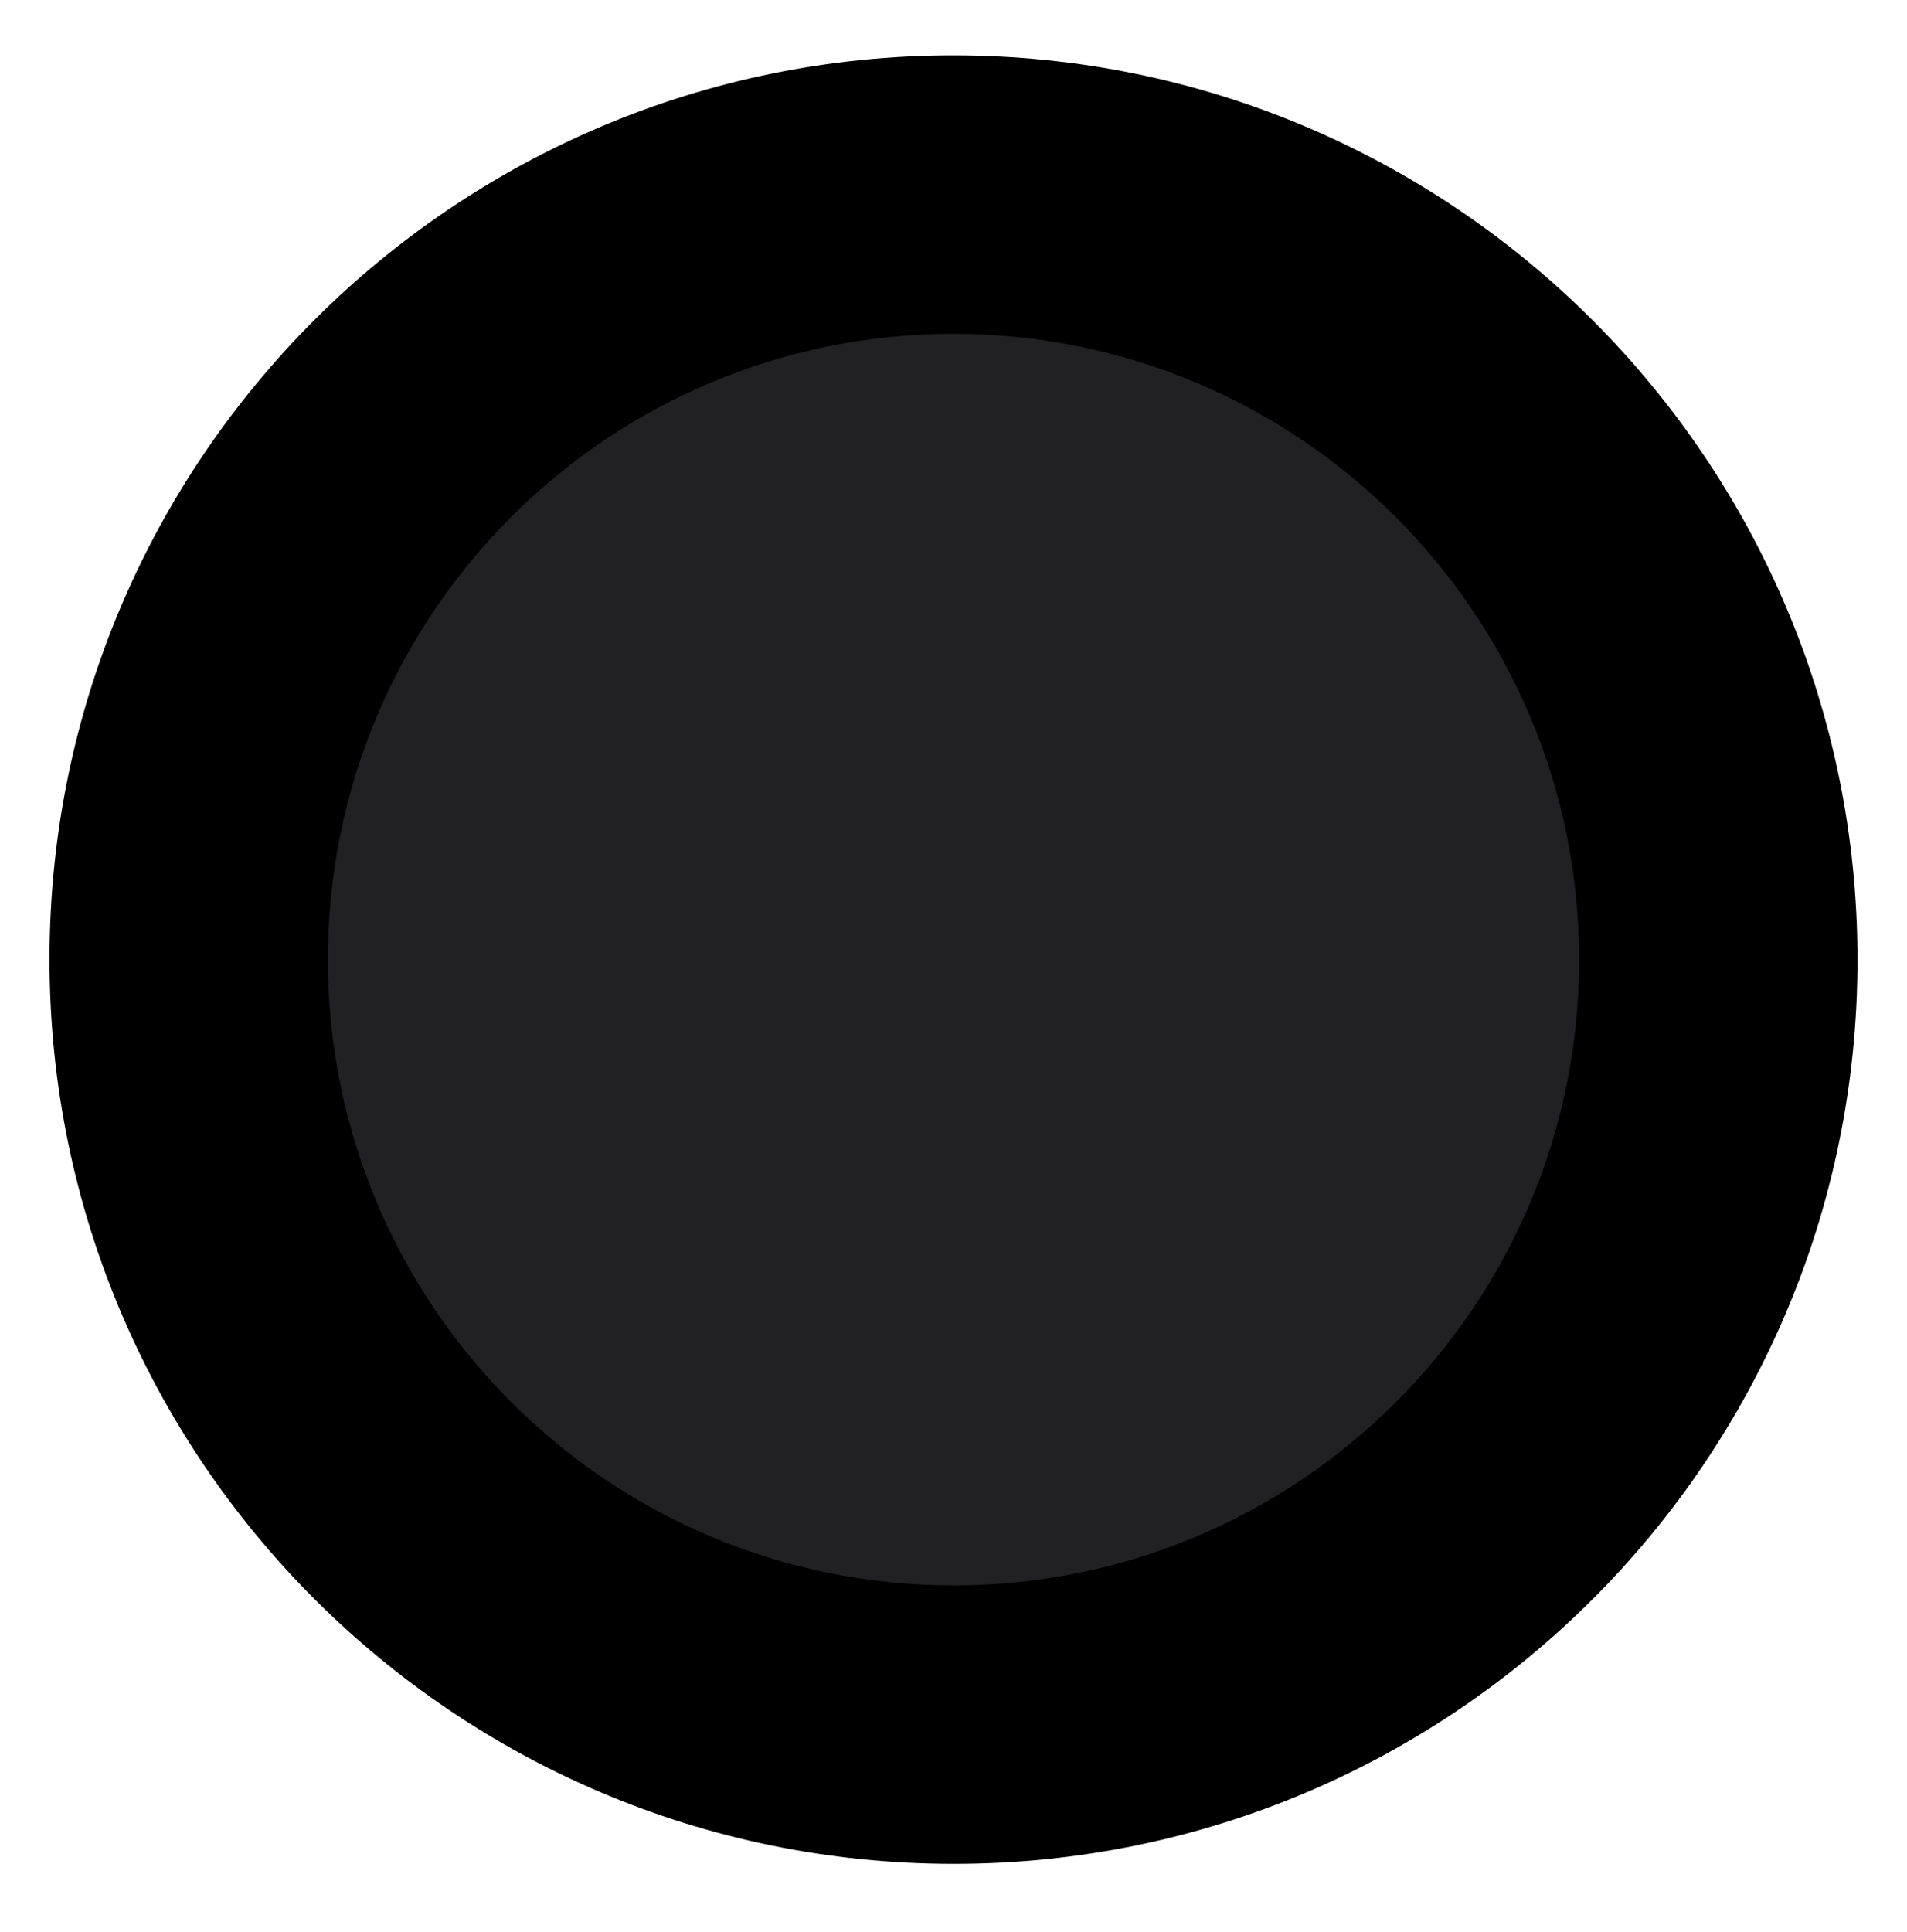 <svg width="77" height="78" viewBox="0 0 77 78" fill="none" xmlns="http://www.w3.org/2000/svg">
<path d="M7 39.242C7 22.121 20.879 8.239 38 8.236C55.121 8.232 69 22.109 69 39.23C69 56.35 55.121 70.232 38 70.236C20.879 70.239 7 56.363 7 39.242Z" fill="#212124"/>
<path fill-rule="evenodd" clip-rule="evenodd" d="M63.761 38.74C63.761 24.791 52.453 13.478 38.5 13.475C24.547 13.472 13.239 24.78 13.239 38.73C13.239 52.679 24.547 63.992 38.5 63.994C52.453 63.997 63.761 52.689 63.761 38.74ZM38.5 2.235C58.657 2.239 75 18.583 75 38.742C75 58.902 58.657 75.239 38.5 75.235C18.343 75.231 2 58.887 2 38.727C2 18.568 18.343 2.231 38.5 2.235Z" fill="black"/>
</svg>
